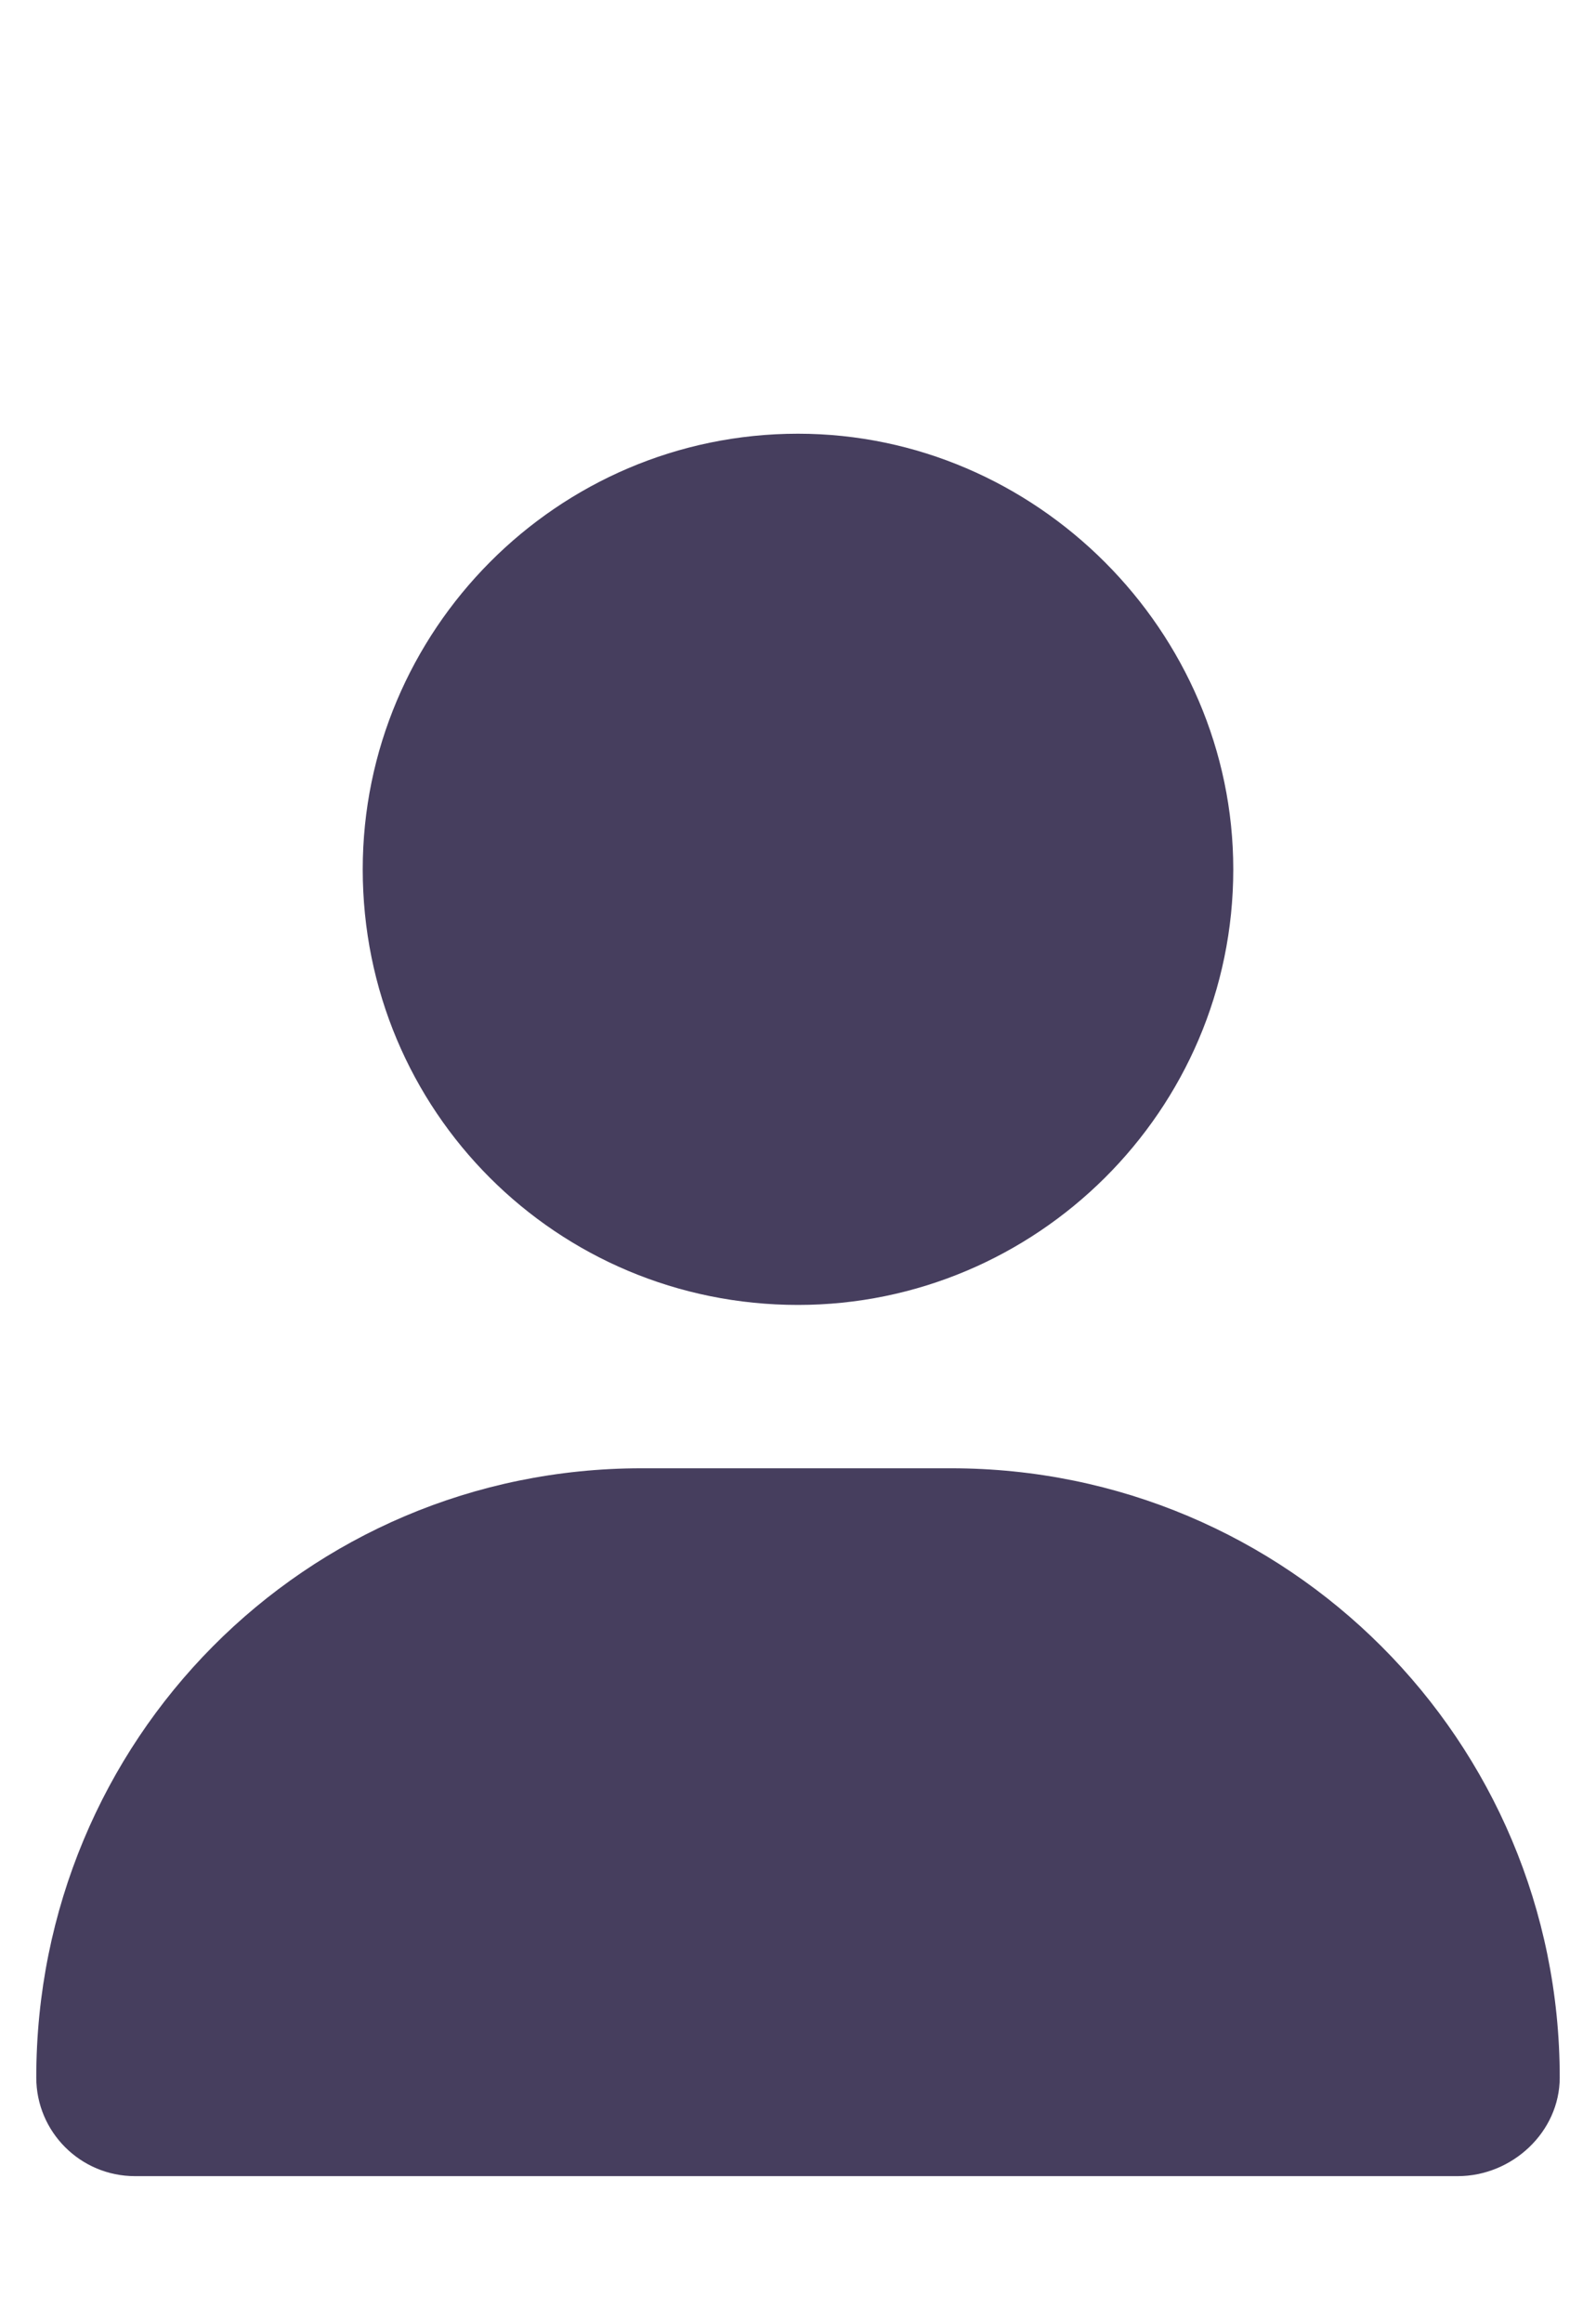 <svg width="11" height="16" viewBox="0 0 11 16" fill="none" xmlns="http://www.w3.org/2000/svg">
<path d="M5.5 8.987C3.836 8.987 2.5 7.651 2.5 5.987C2.5 4.347 3.836 2.987 5.5 2.987C7.141 2.987 8.5 4.347 8.5 5.987C8.5 7.651 7.141 8.987 5.5 8.987ZM4.422 10.112H6.555C8.875 10.112 10.75 11.987 10.75 14.308C10.75 14.683 10.422 14.987 10.047 14.987H0.93C0.555 14.987 0.25 14.683 0.25 14.308C0.25 11.987 2.102 10.112 4.422 10.112Z" fill="#463E5E"/>
</svg>
